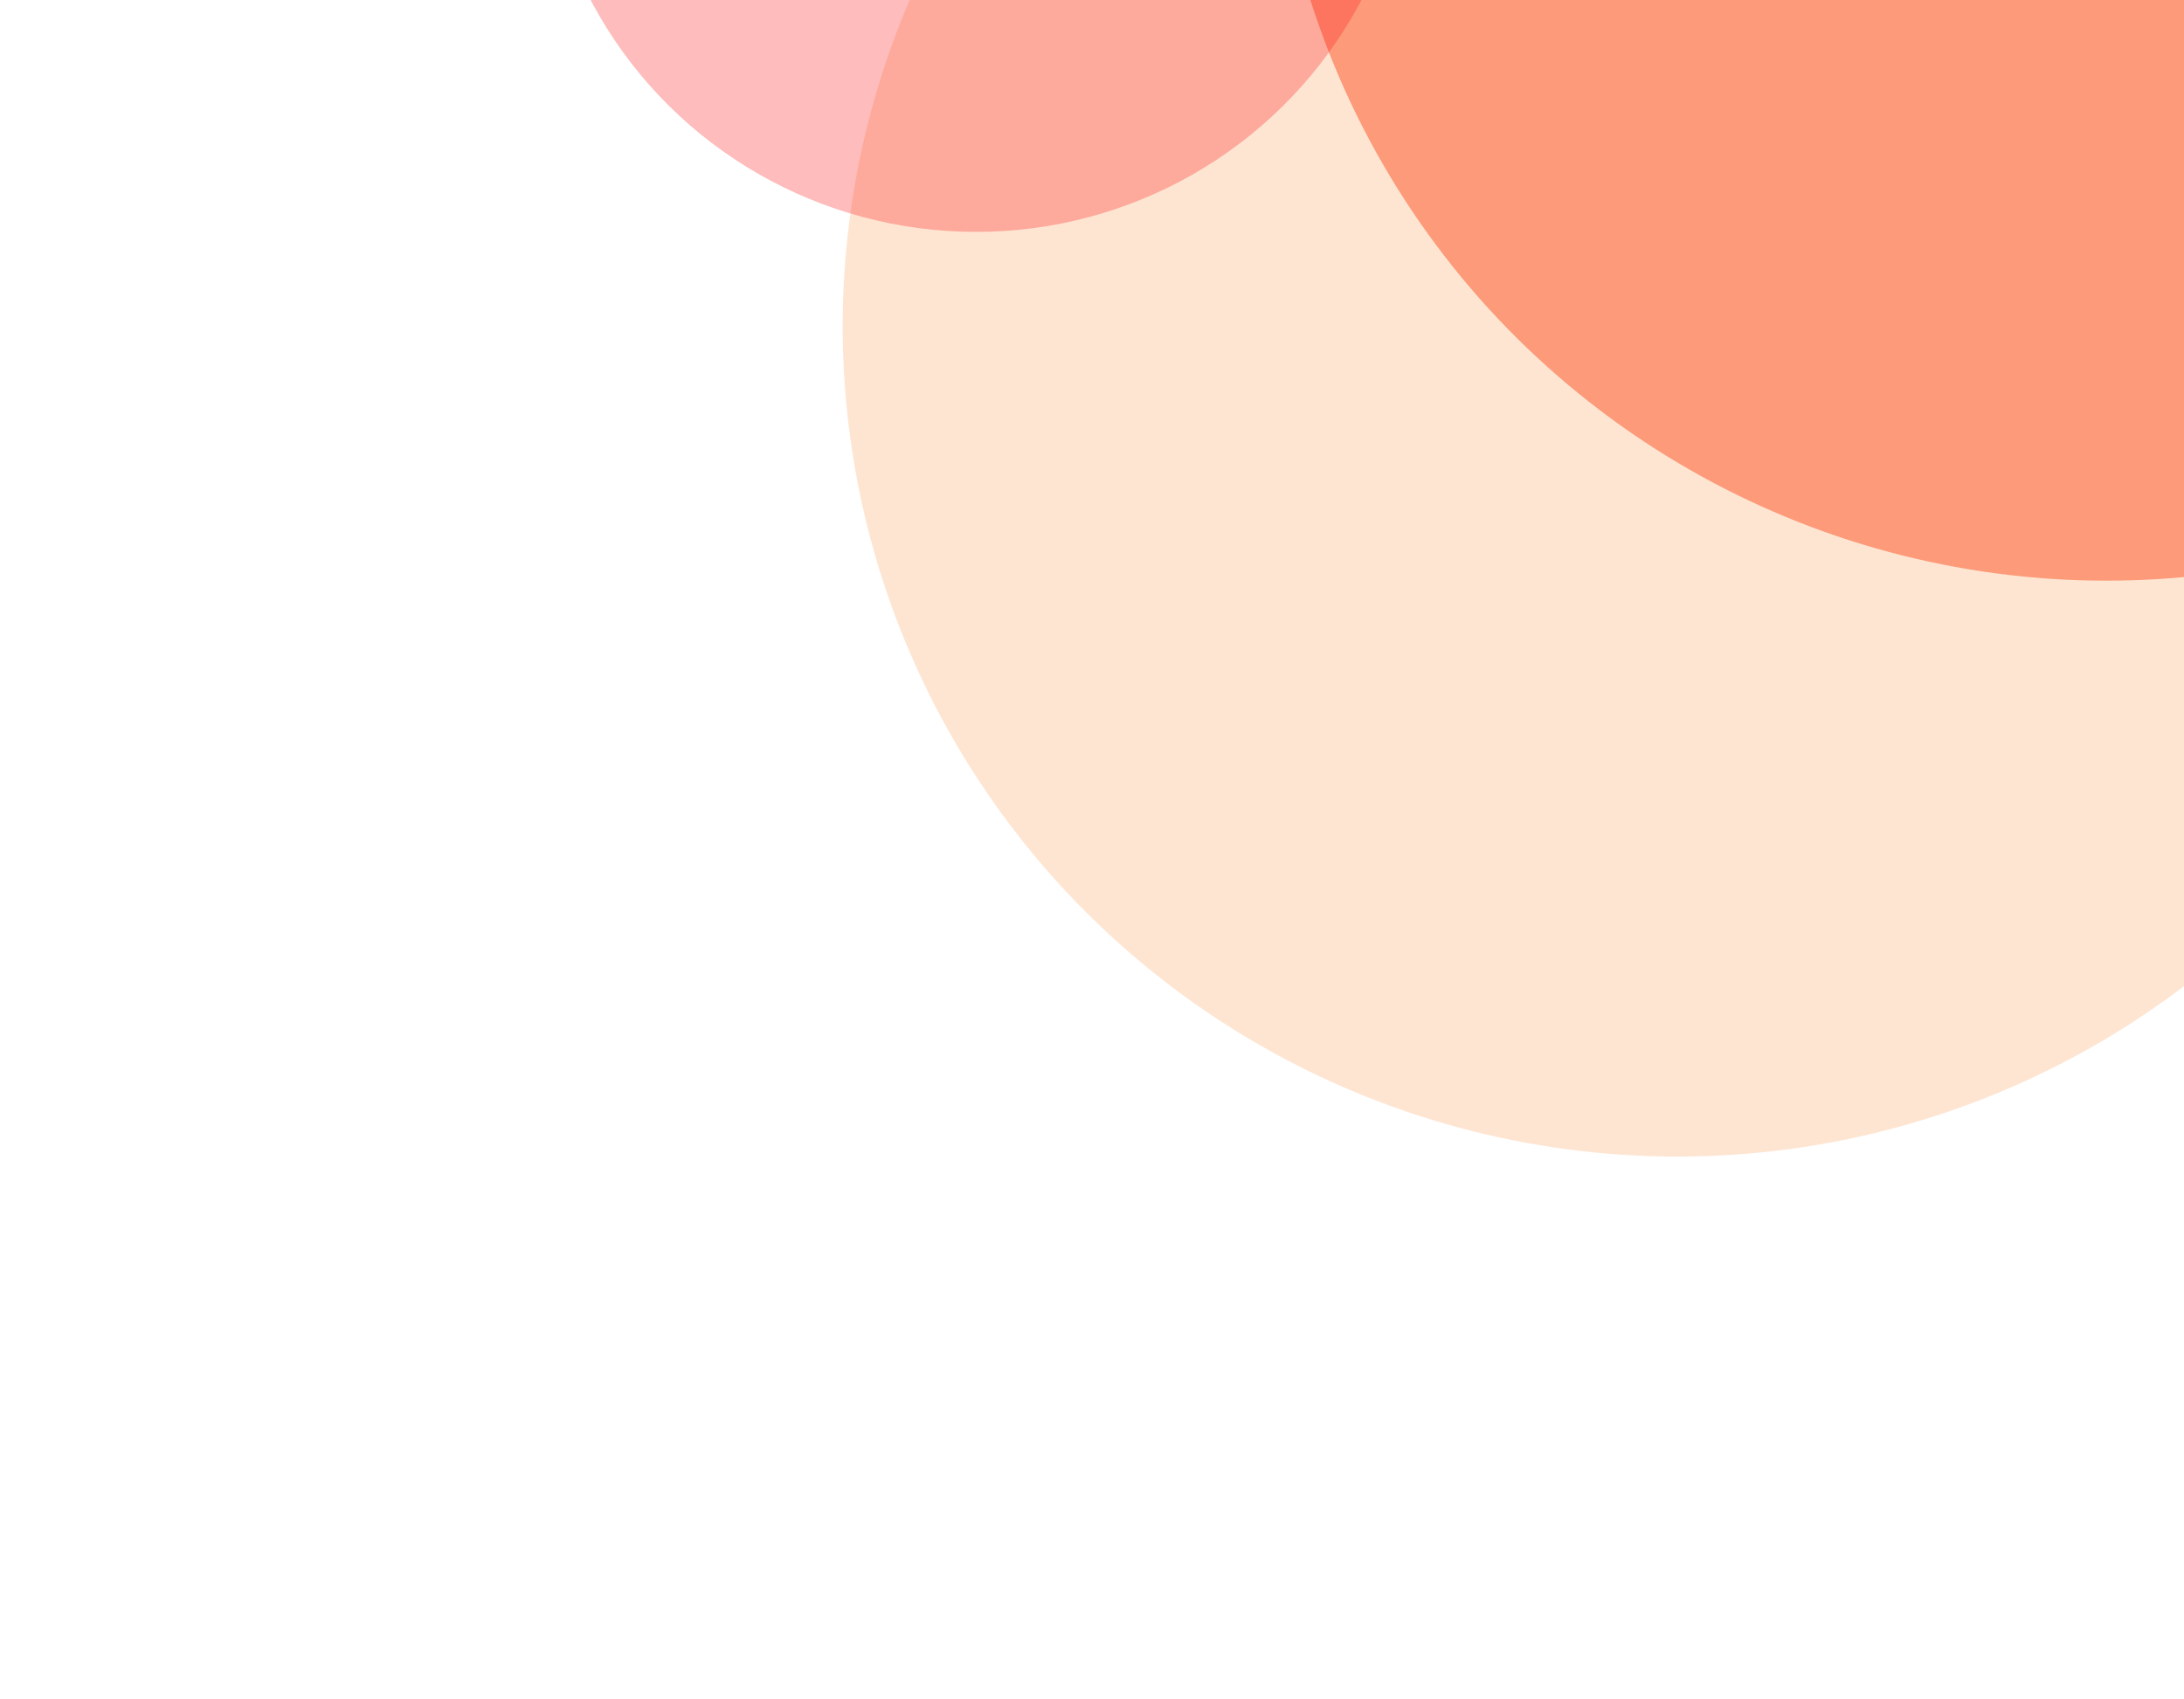 <svg width="1130" height="879" viewBox="0 0 1130 879" fill="none" xmlns="http://www.w3.org/2000/svg">
<g opacity="0.2" filter="url(#filter0_f_7002_300)">
<ellipse cx="867.91" cy="168.732" rx="429.732" ry="431.91" transform="rotate(-90 867.91 168.732)" fill="#FC7C1F"/>
</g>
<g opacity="0.5" filter="url(#filter1_f_7002_300)">
<ellipse cx="1089.91" cy="-129.268" rx="429.732" ry="431.91" transform="rotate(-90 1089.91 -129.268)" fill="#FC501F"/>
</g>
<g opacity="0.3" filter="url(#filter2_f_7002_300)">
<ellipse cx="505" cy="-103.5" rx="223.5" ry="225" transform="rotate(-90 505 -103.5)" fill="#FC1F1F"/>
</g>
<defs>
<filter id="filter0_f_7002_300" x="156" y="-541" width="1423.82" height="1419.46" filterUnits="userSpaceOnUse" color-interpolation-filters="sRGB">
<feFlood flood-opacity="0" result="BackgroundImageFix"/>
<feBlend mode="normal" in="SourceGraphic" in2="BackgroundImageFix" result="shape"/>
<feGaussianBlur stdDeviation="140" result="effect1_foregroundBlur_7002_300"/>
</filter>
<filter id="filter1_f_7002_300" x="378" y="-839" width="1423.82" height="1419.46" filterUnits="userSpaceOnUse" color-interpolation-filters="sRGB">
<feFlood flood-opacity="0" result="BackgroundImageFix"/>
<feBlend mode="normal" in="SourceGraphic" in2="BackgroundImageFix" result="shape"/>
<feGaussianBlur stdDeviation="140" result="effect1_foregroundBlur_7002_300"/>
</filter>
<filter id="filter2_f_7002_300" x="0" y="-607" width="1010" height="1007" filterUnits="userSpaceOnUse" color-interpolation-filters="sRGB">
<feFlood flood-opacity="0" result="BackgroundImageFix"/>
<feBlend mode="normal" in="SourceGraphic" in2="BackgroundImageFix" result="shape"/>
<feGaussianBlur stdDeviation="140" result="effect1_foregroundBlur_7002_300"/>
</filter>
</defs>
</svg>
